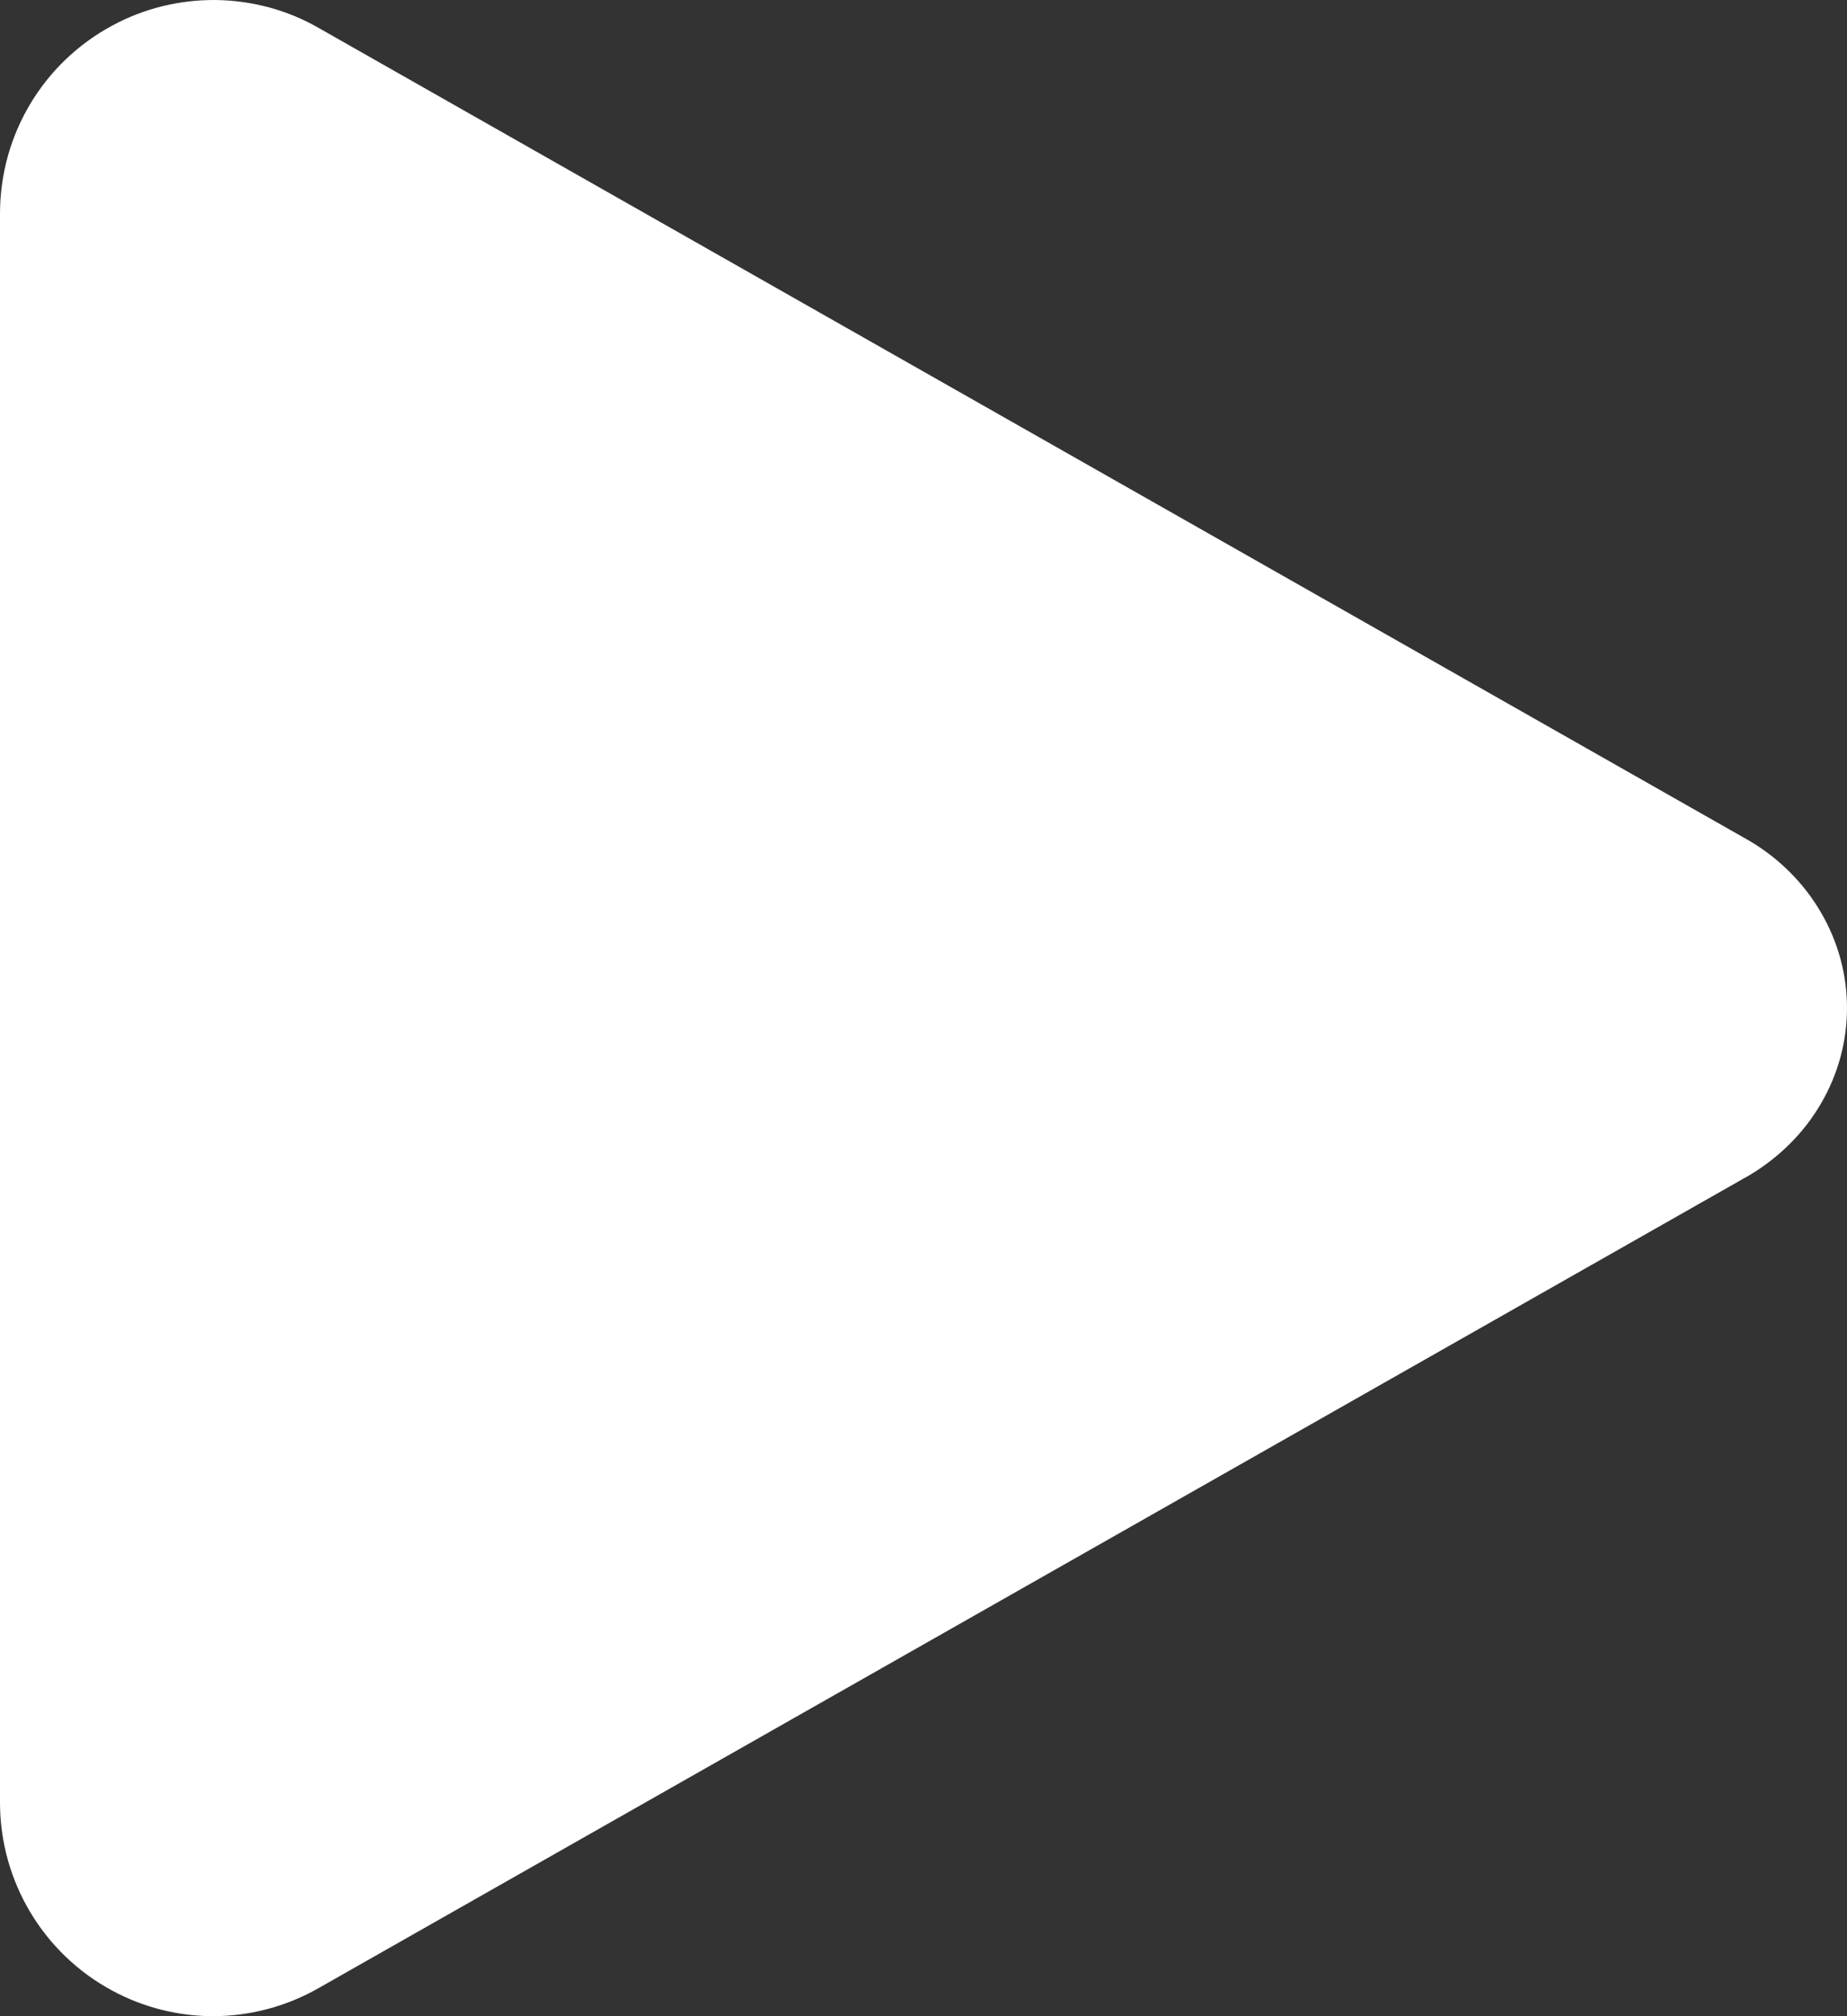 <svg width="11" height="12" viewBox="0 0 11 12" fill="none" xmlns="http://www.w3.org/2000/svg">
<rect x="0" y="0" width="11" height="12" fill="#333333" stroke="none"/>
<path d="M1.271 12C1.06 12 0.852 11.947 0.669 11.848C0.256 11.626 0 11.195 0 10.728V1.272C0 0.803 0.256 0.374 0.669 0.152C0.857 0.05 1.07 -0.002 1.286 9.06639e-05C1.502 0.003 1.714 0.06 1.899 0.167L10.42 5.005C10.597 5.11 10.744 5.257 10.845 5.431C10.947 5.605 11 5.801 11 5.999C11 6.198 10.947 6.394 10.845 6.568C10.744 6.742 10.597 6.888 10.42 6.994L1.897 11.833C1.708 11.941 1.492 11.999 1.271 12Z" fill="white"/>
</svg>
